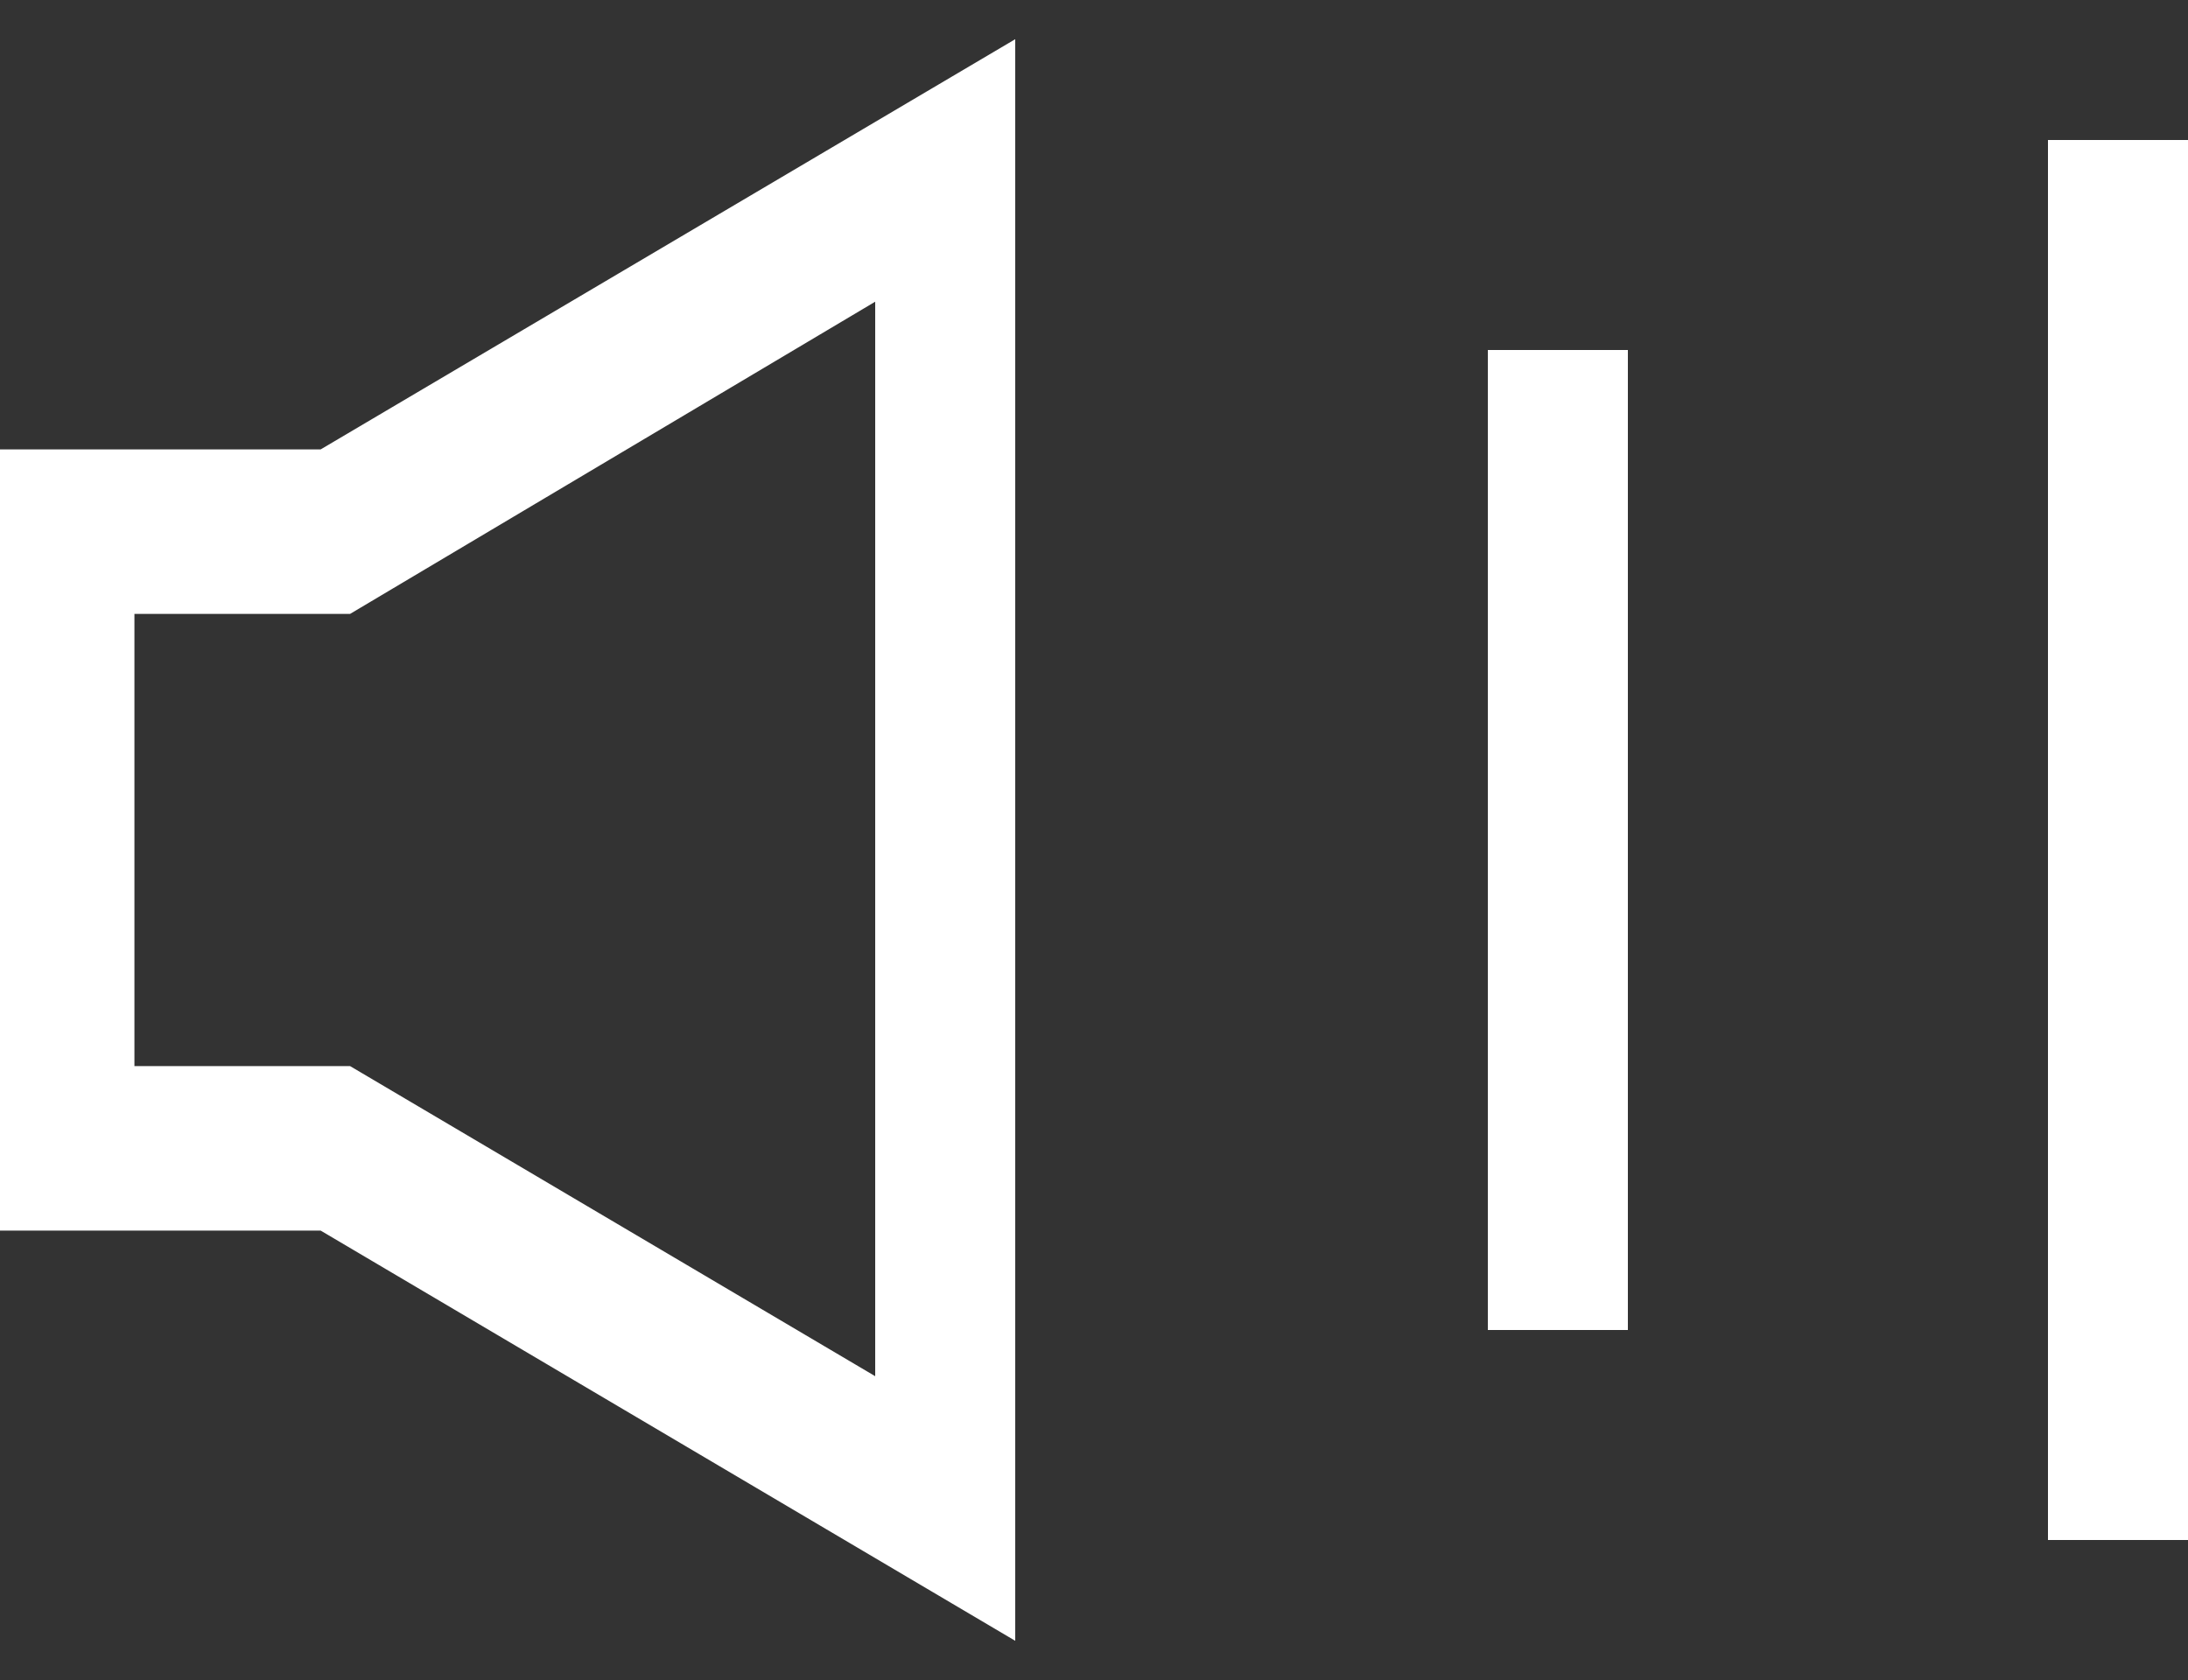 <svg id="Calque_1" data-name="Calque 1" xmlns="http://www.w3.org/2000/svg" viewBox="0 0 31.25 24"><rect x="0" y="0" width="31.25" height="24" fill="#333333" stroke="none"/><defs><style>.cls-1{fill:#fff;}</style></defs><rect class="cls-1" x="21.25" y="5" width="2" height="14"/><rect class="cls-1" x="29.25" y="2" width="2" height="20"/><path class="cls-1" d="M.25,6.67V17.33h4.4L14.25,23V1L4.65,6.67Zm12.58-2.8V20.13L5,15.48H1.67v-7H5Z"/><path class="cls-1" d="M14.5,23.44,4.58,17.58H0V6.42H4.58L14.5.56ZM.5,17.08H4.72l.06,0L14,22.56V1.44L4.72,6.92H.5Zm12.58,3.49L4.89,15.73H1.42V8.27H4.89l8.19-4.84ZM1.92,15.23H5l0,0,7.5,4.43V4.31L5,8.77H1.92Z"/></svg>